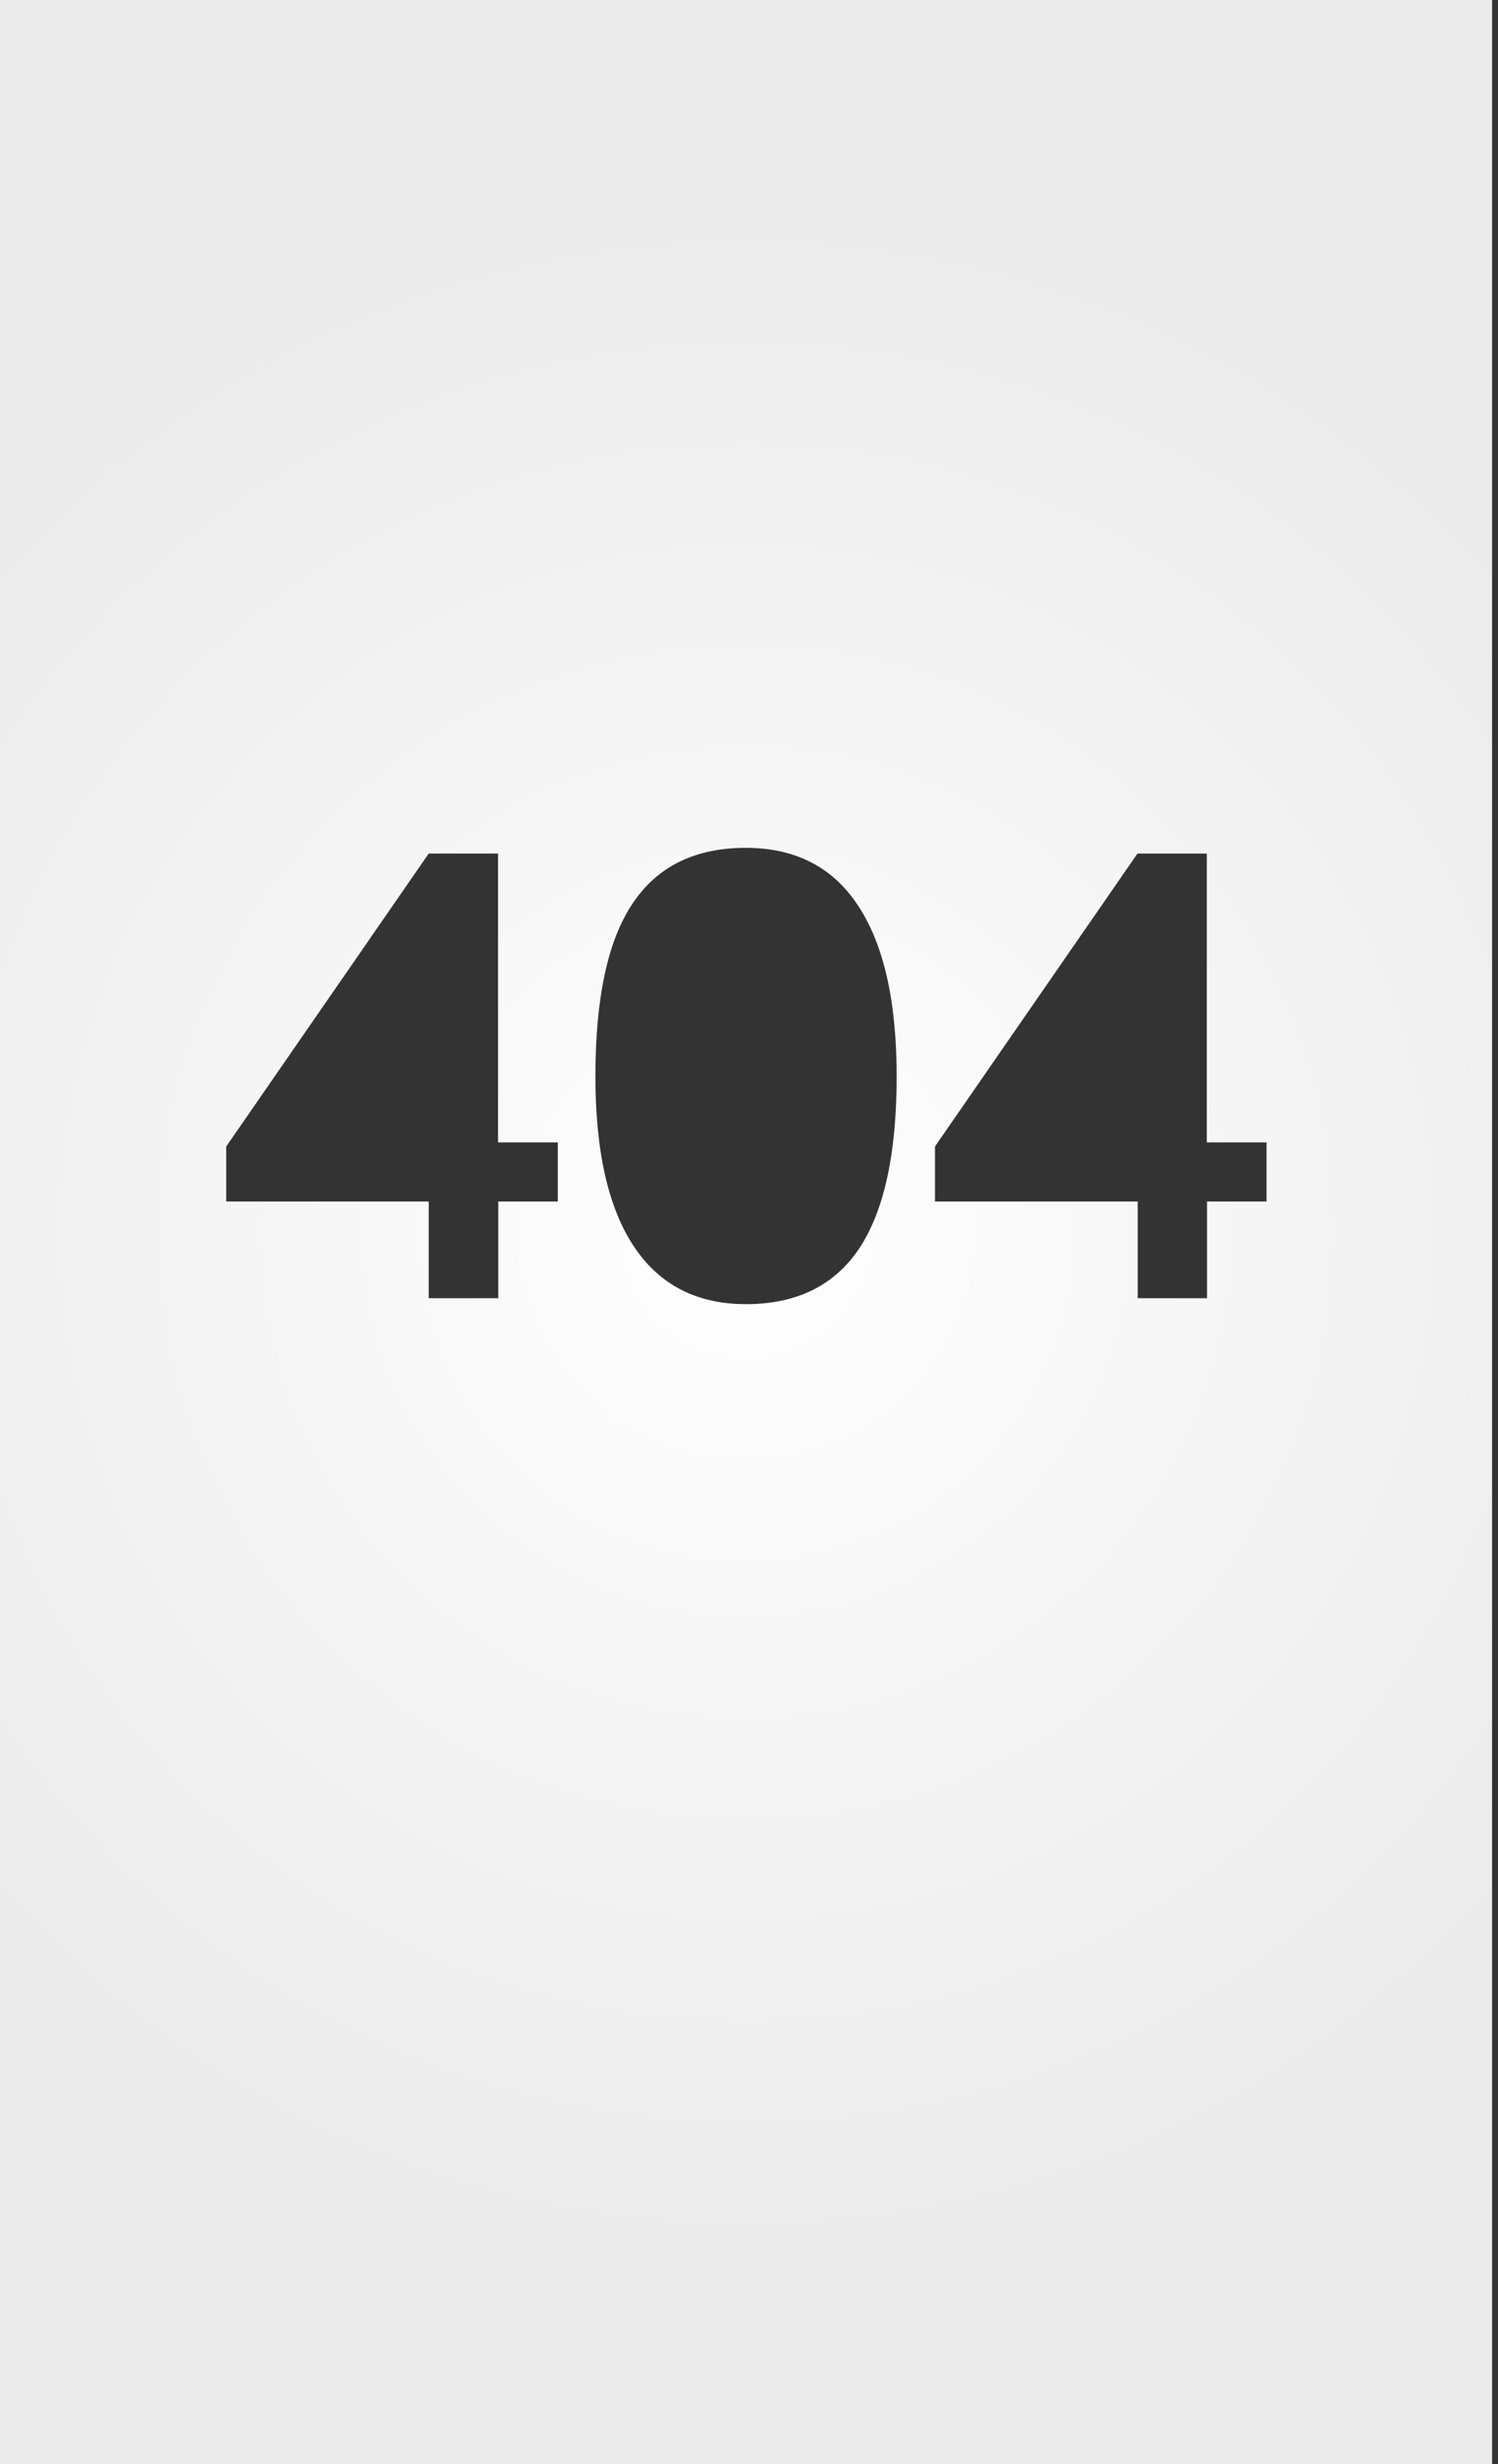 <?xml version="1.0" encoding="utf-8"?>
<!-- Generator: Adobe Illustrator 21.0.0, SVG Export Plug-In . SVG Version: 6.00 Build 0)  -->
<svg version="1.1" id="Layer_1" xmlns="http://www.w3.org/2000/svg" xmlns:xlink="http://www.w3.org/1999/xlink" x="0px" y="0px"
	 viewBox="0 0 656.9 1080" style="enable-background:new 0 0 656.9 1080;" xml:space="preserve">
<rect x="0" y="0" width="656.9" height="1080" fill="#333333" stroke="none"/>
<style type="text/css">
	.st0{fill:url(#SVGID_1_);}
</style>
<g>
	<radialGradient id="SVGID_1_" cx="327.151" cy="540" r="446.446" gradientUnits="userSpaceOnUse">
		<stop  offset="0" style="stop-color:#FFFFFF"/>
		<stop  offset="1" style="stop-color:#EBEBEB"/>
	</radialGradient>
	<path class="st0" d="M0,0v1080h654.3V0H0z M244.7,526.6h-26.2V569H188v-42.4H99.2v-24.1L188,374.1h30.4v126.6h26.2V526.6z
		 M376.9,547c-10.9,16.4-27.5,24.6-49.8,24.6c-21.6,0-38-8.5-49.2-25.4c-11.2-16.9-16.8-41.7-16.8-74.4c0-34.3,5.4-59.6,16.3-75.8
		c10.9-16.3,27.4-24.4,49.7-24.4c21.7,0,38.2,8.5,49.3,25.5c11.2,17,16.8,41.9,16.8,74.7C393.2,505.6,387.7,530.6,376.9,547z
		 M555.5,526.6h-26.2V569h-30.4v-42.4H410v-24.1l88.8-128.4h30.4v126.6h26.2V526.6z"/>
</g>
</svg>
